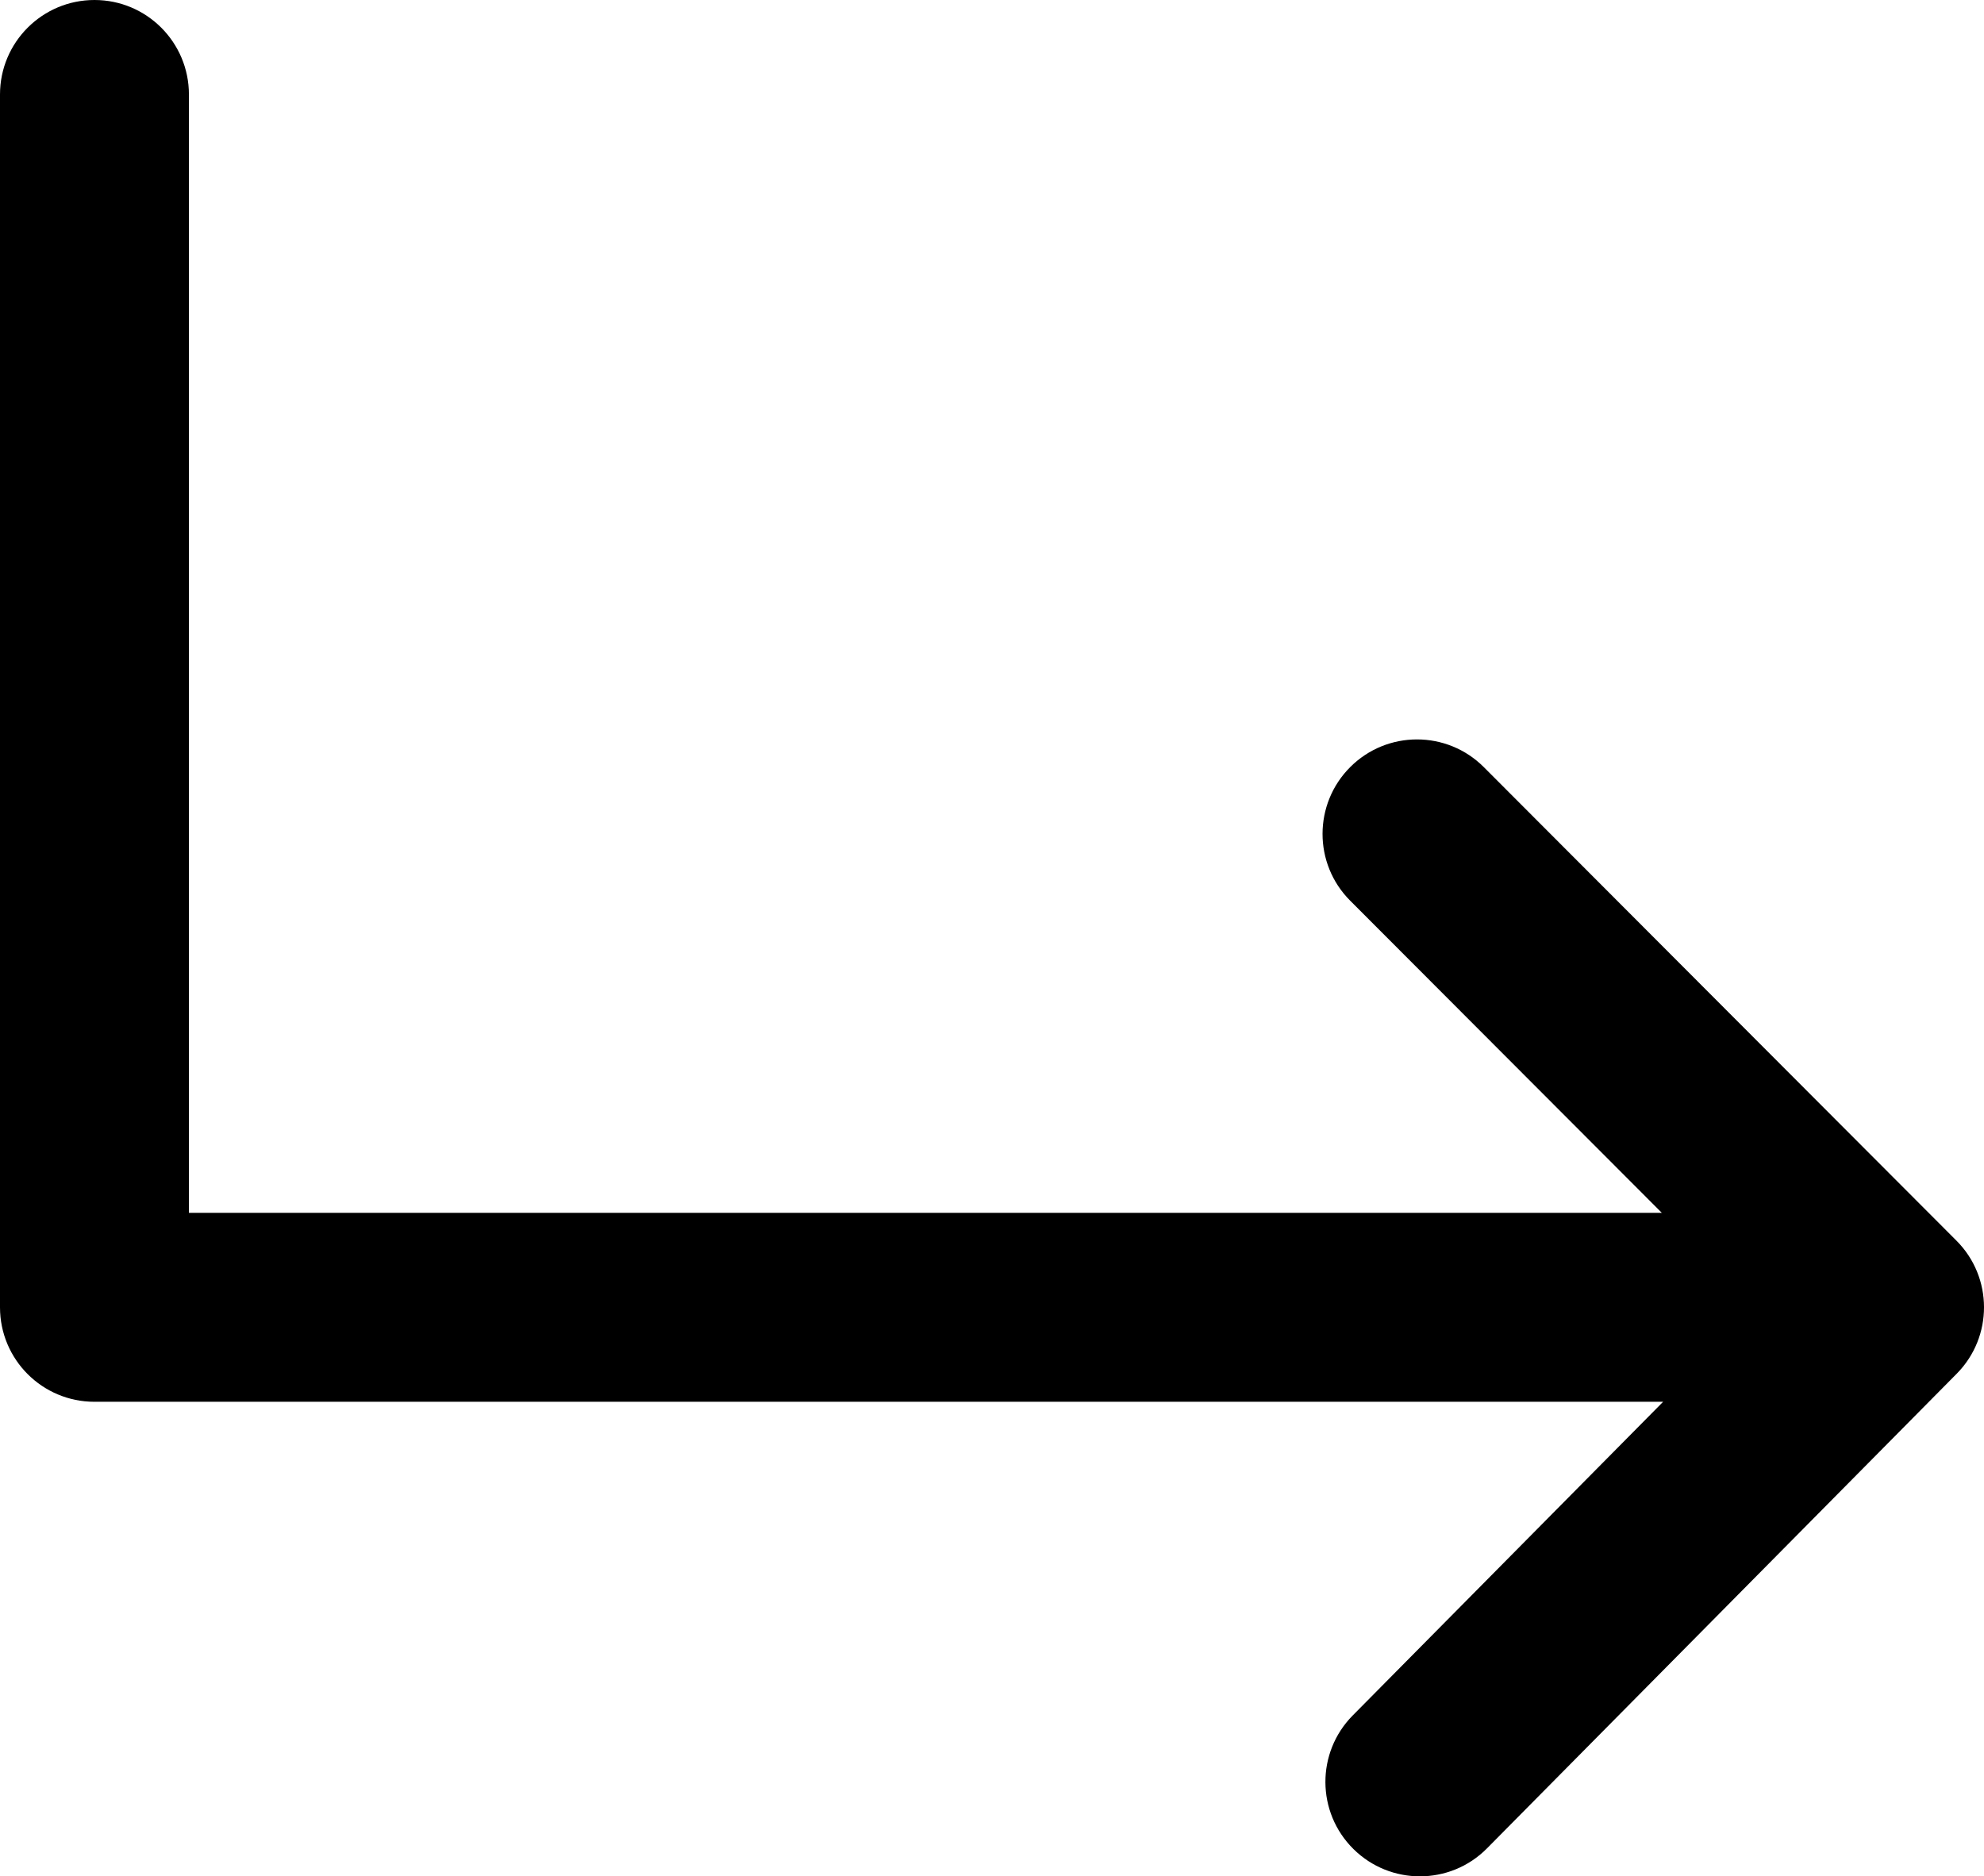 <svg xmlns="http://www.w3.org/2000/svg" width="100" height="94.578" viewBox="0 0 100 94.578"><path d="M98.608 62.532L74.79 38.668c-1.856-1.86-4.872-1.864-6.732-.006-1.86 1.858-1.864 4.873-.007 6.734l15.71 15.737H9.522V4.763C9.522 2.132 7.392 0 4.762 0S0 2.132 0 4.762v61.133c0 2.63 2.13 4.762 4.76 4.762h79.067l-15.645 15.81c-1.85 1.87-1.834 4.884.035 6.733.93.92 2.14 1.377 3.35 1.377 1.227 0 2.453-.47 3.384-1.412l23.673-23.922c1.84-1.86 1.835-4.86-.015-6.71z"/></svg>
